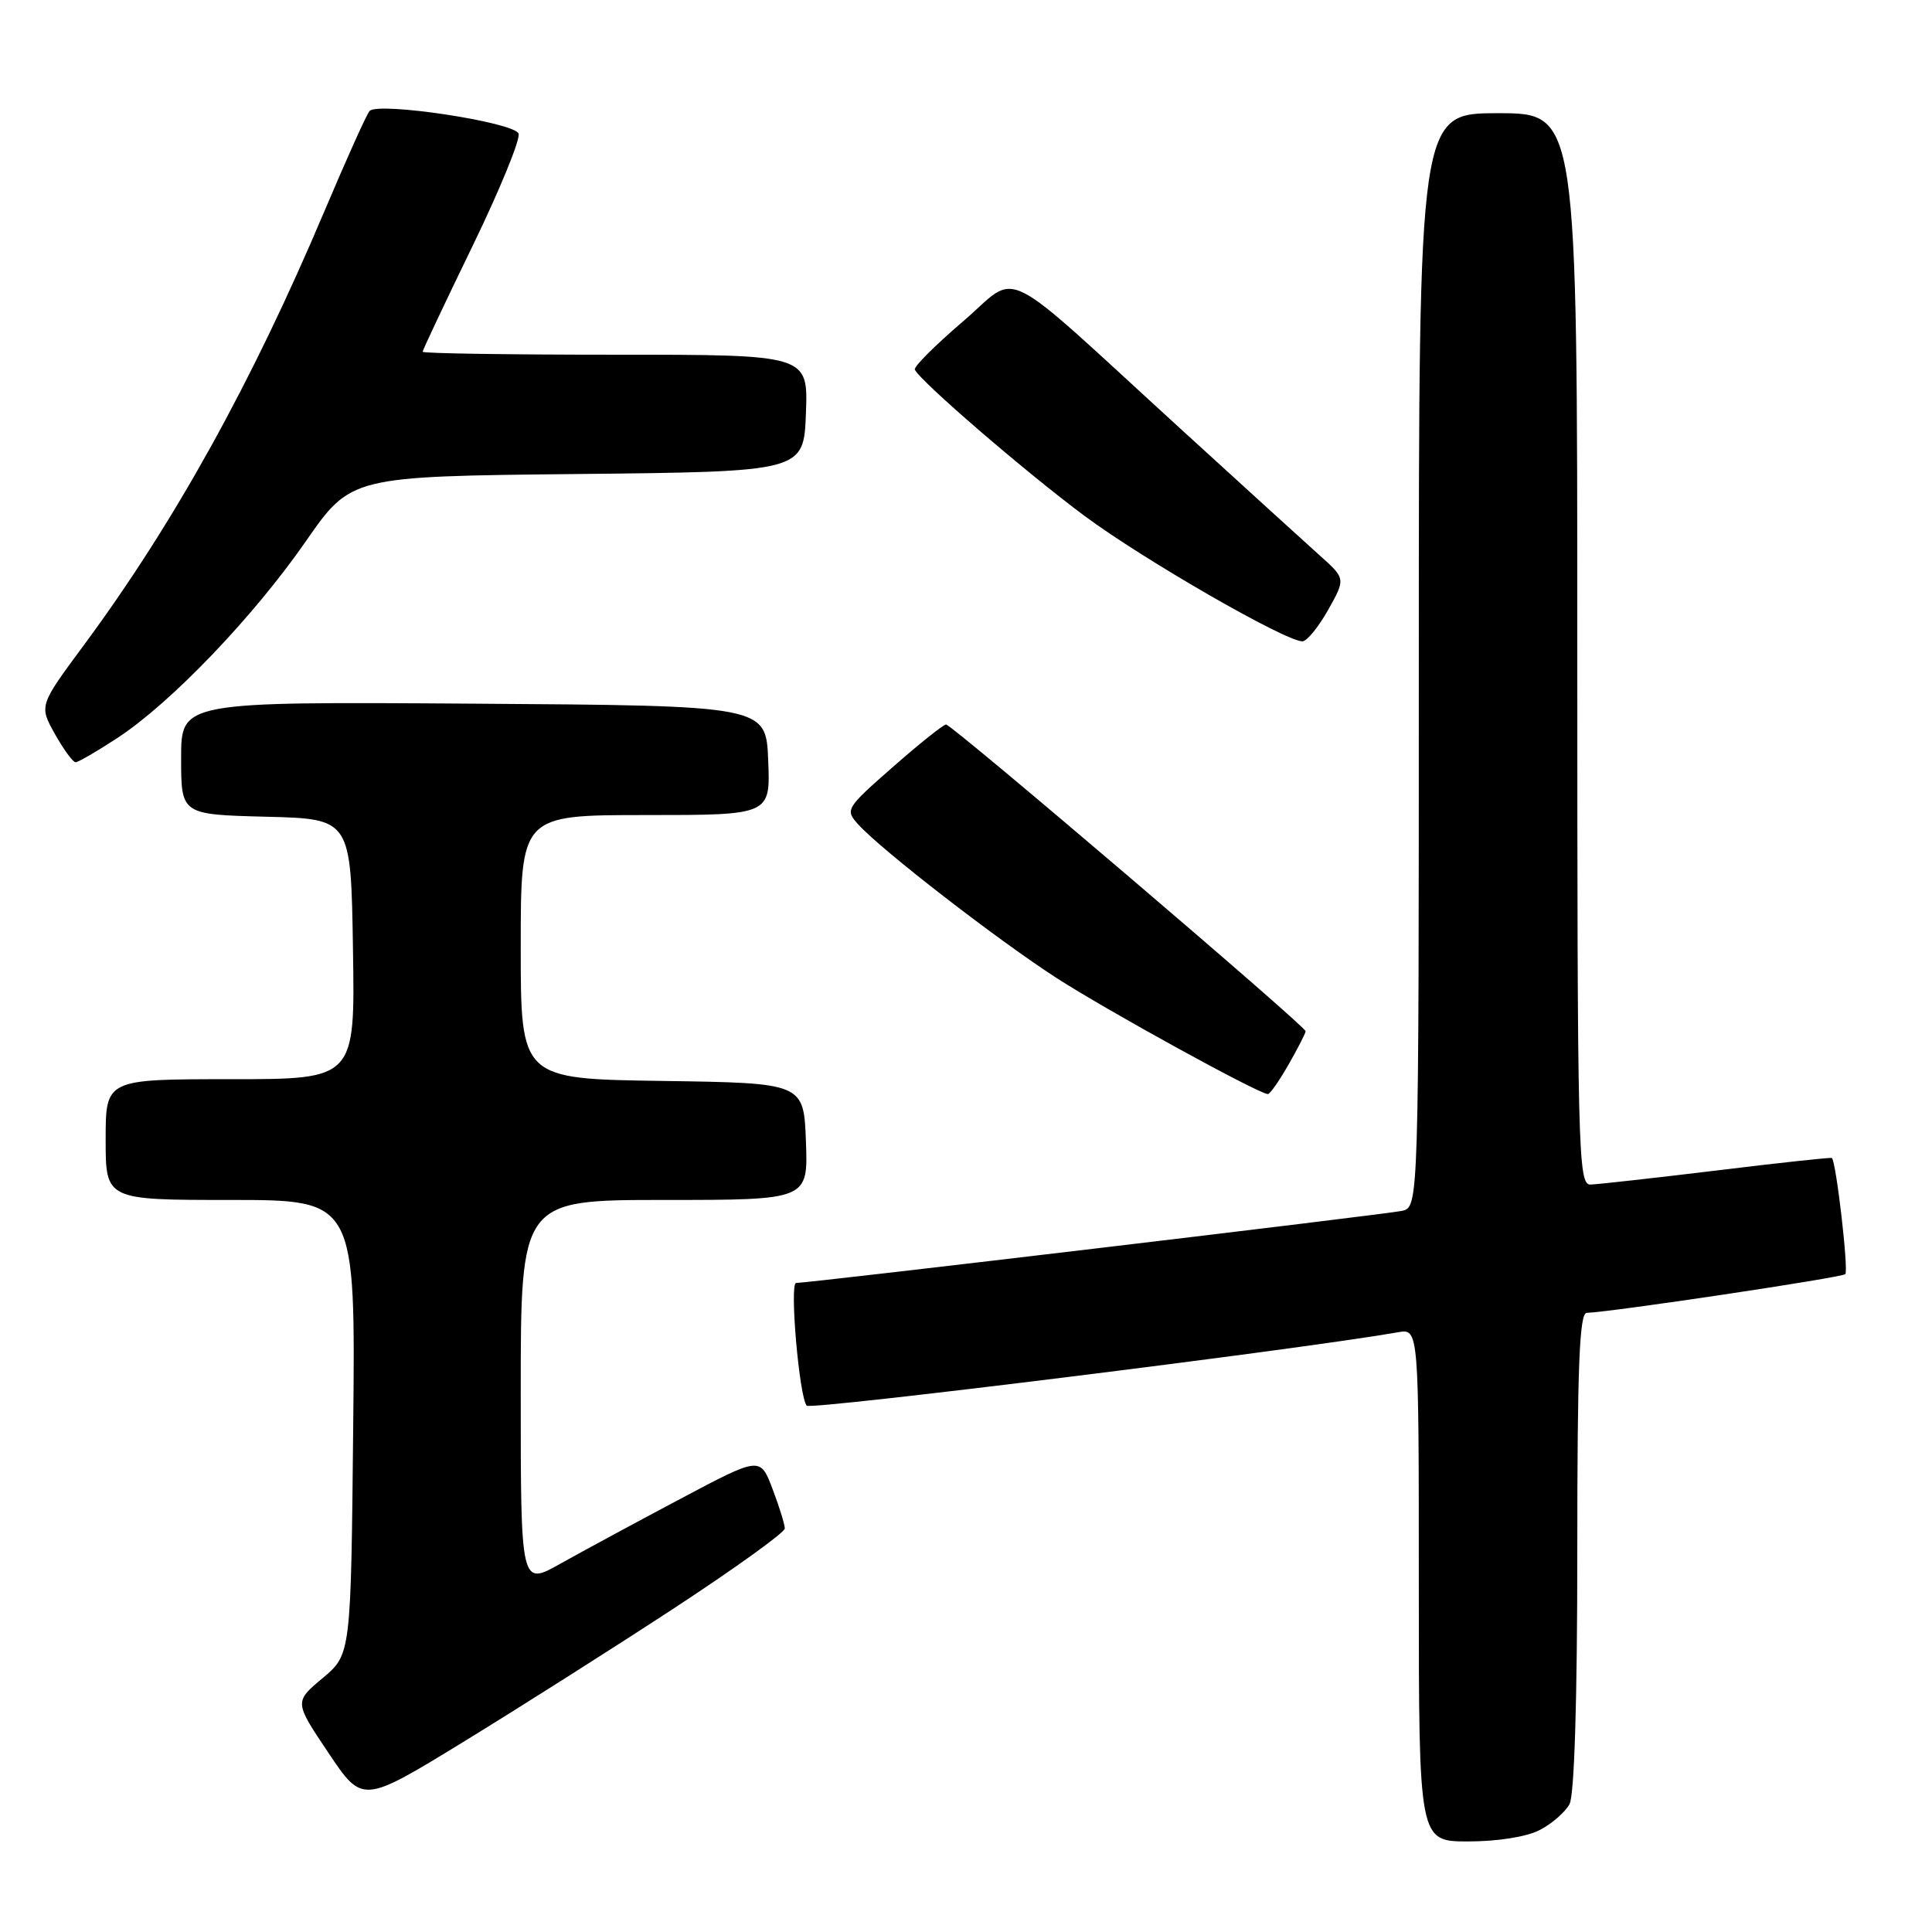 <?xml version="1.0" encoding="UTF-8" standalone="no"?>
<!DOCTYPE svg PUBLIC "-//W3C//DTD SVG 1.1//EN" "http://www.w3.org/Graphics/SVG/1.1/DTD/svg11.dtd" >
<svg xmlns="http://www.w3.org/2000/svg" xmlns:xlink="http://www.w3.org/1999/xlink" version="1.1" viewBox="0 0 256 256">
 <g >
 <path fill="currentColor"
d=" M 204.02 242.49 C 205.63 241.66 207.40 240.11 207.97 239.06 C 208.61 237.85 209.00 225.30 209.00 205.57 C 209.00 181.00 209.28 173.99 210.25 173.96 C 213.58 173.85 244.05 169.29 244.51 168.83 C 244.97 168.36 243.30 153.90 242.73 153.44 C 242.60 153.34 235.75 154.08 227.50 155.09 C 219.25 156.09 211.71 156.93 210.75 156.96 C 209.10 157.00 209.00 152.97 209.00 86.00 C 209.00 15.00 209.00 15.00 198.50 15.00 C 188.00 15.00 188.00 15.00 188.00 87.48 C 188.00 159.96 188.00 159.96 185.75 160.45 C 183.71 160.90 107.19 170.00 105.49 170.00 C 104.59 170.00 105.91 185.21 106.90 186.26 C 107.46 186.85 172.51 178.78 185.25 176.53 C 188.00 176.05 188.00 176.05 188.00 210.03 C 188.00 244.00 188.00 244.00 194.55 244.00 C 198.44 244.00 202.29 243.39 204.02 242.49 Z  M 89.24 213.15 C 97.34 207.84 103.98 203.07 103.99 202.53 C 103.99 202.00 103.26 199.64 102.36 197.28 C 100.73 192.99 100.73 192.99 90.11 198.63 C 84.28 201.72 77.14 205.58 74.25 207.20 C 69.00 210.15 69.00 210.15 69.00 184.57 C 69.00 159.00 69.00 159.00 88.04 159.00 C 107.08 159.00 107.08 159.00 106.79 151.25 C 106.50 143.50 106.50 143.50 87.75 143.23 C 69.00 142.96 69.00 142.96 69.00 125.48 C 69.00 108.00 69.00 108.00 85.54 108.00 C 102.09 108.00 102.09 108.00 101.79 100.75 C 101.50 93.50 101.50 93.50 62.75 93.24 C 24.00 92.98 24.00 92.98 24.00 100.46 C 24.00 107.93 24.00 107.93 35.25 108.22 C 46.50 108.50 46.50 108.50 46.77 125.75 C 47.05 143.00 47.05 143.00 30.52 143.00 C 14.00 143.00 14.00 143.00 14.00 151.00 C 14.00 159.00 14.00 159.00 30.55 159.00 C 47.11 159.00 47.11 159.00 46.80 189.10 C 46.50 219.21 46.50 219.21 42.75 222.36 C 38.99 225.51 38.99 225.51 43.51 232.25 C 48.03 238.99 48.03 238.99 61.27 230.89 C 68.54 226.44 81.13 218.46 89.24 213.15 Z  M 170.75 141.04 C 171.99 138.88 173.00 136.89 173.00 136.64 C 173.00 135.97 126.14 96.00 125.36 96.00 C 125.01 96.00 121.84 98.53 118.32 101.62 C 112.07 107.11 111.96 107.29 113.71 109.23 C 116.76 112.61 132.12 124.50 140.00 129.59 C 146.76 133.95 166.76 144.94 168.00 144.97 C 168.28 144.98 169.51 143.21 170.75 141.04 Z  M 15.58 97.77 C 22.67 93.12 33.57 81.74 40.50 71.76 C 46.50 63.12 46.50 63.12 76.50 62.81 C 106.50 62.50 106.50 62.50 106.79 54.75 C 107.08 47.00 107.08 47.00 81.54 47.00 C 67.49 47.00 56.00 46.83 56.00 46.61 C 56.00 46.40 58.97 40.10 62.61 32.61 C 66.24 25.13 68.99 18.42 68.71 17.70 C 68.14 16.19 50.09 13.46 48.97 14.71 C 48.58 15.14 45.89 21.12 42.98 28.00 C 33.37 50.74 23.08 69.30 11.10 85.50 C 5.18 93.50 5.18 93.50 7.27 97.25 C 8.43 99.31 9.66 101.00 10.01 101.00 C 10.37 101.00 12.87 99.55 15.58 97.77 Z  M 175.97 80.84 C 178.31 76.67 178.31 76.67 174.86 73.59 C 172.96 71.89 164.76 64.42 156.63 57.00 C 131.74 34.27 135.29 36.03 127.58 42.61 C 123.92 45.74 121.06 48.60 121.22 48.97 C 121.83 50.43 135.91 62.57 143.72 68.37 C 151.52 74.16 170.25 84.95 172.57 84.98 C 173.15 84.99 174.68 83.13 175.97 80.84 Z "/>
</g>
</svg>